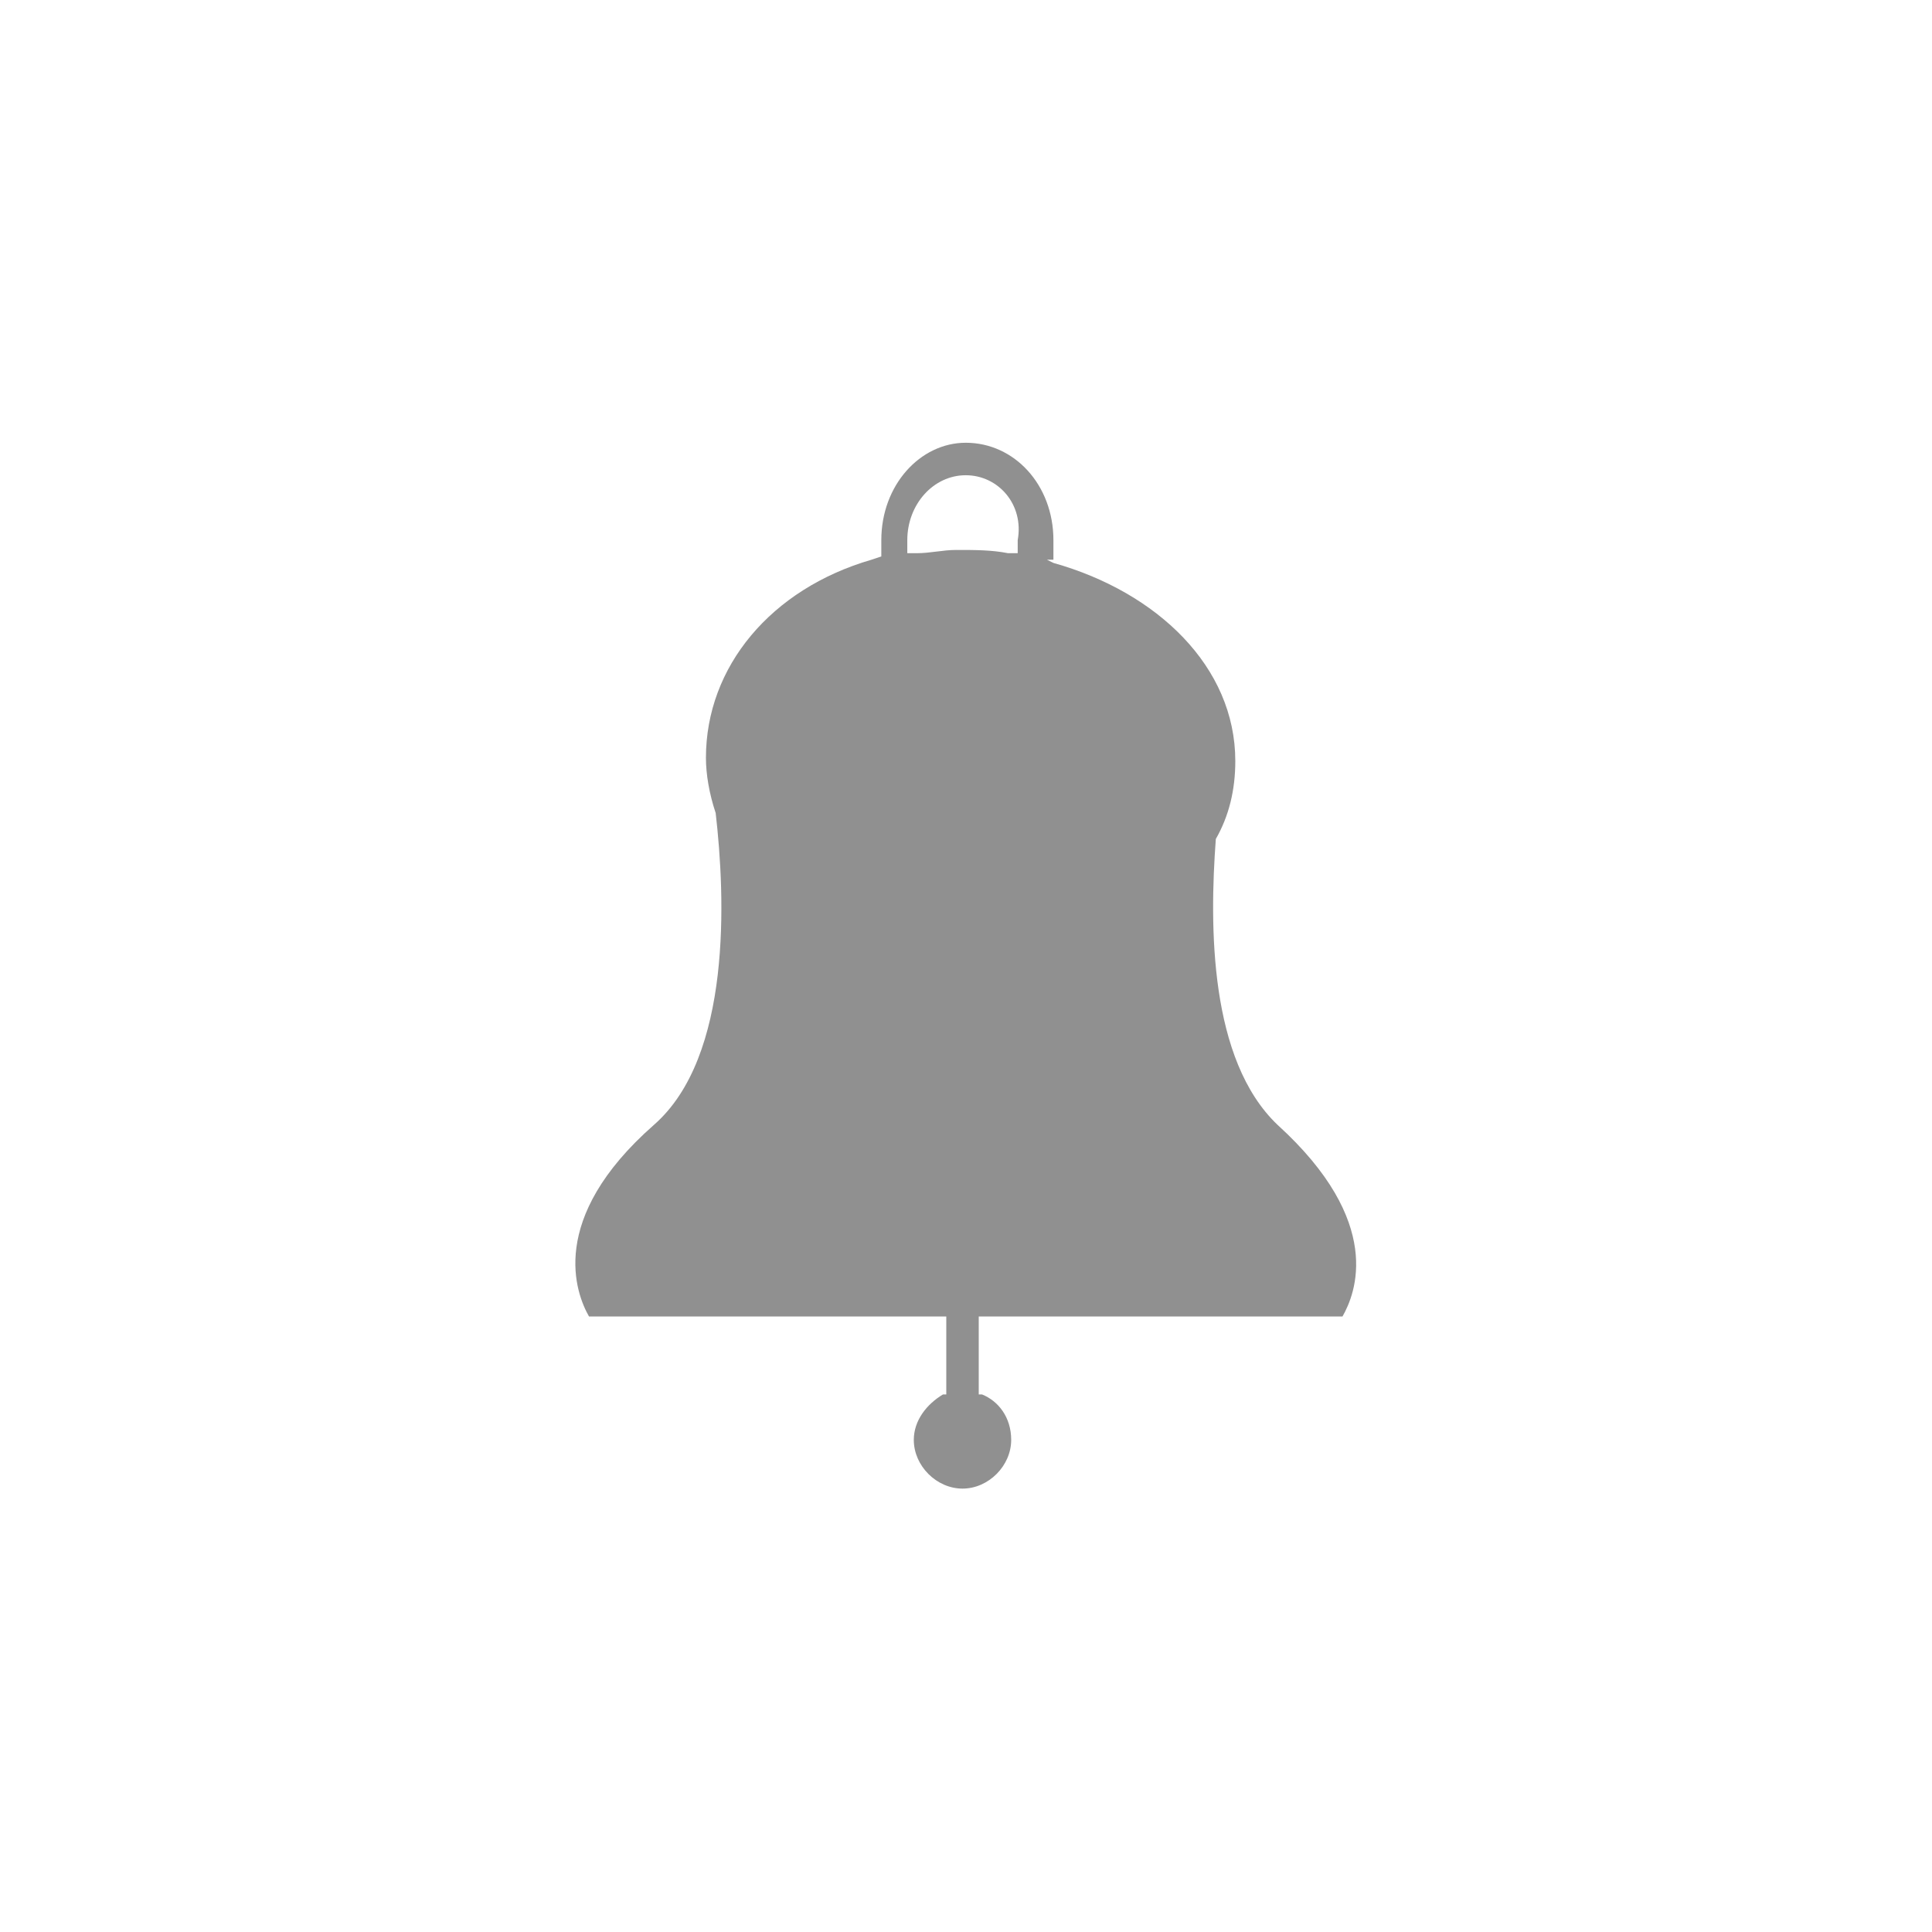 <?xml version="1.0" encoding="utf-8"?>
<svg xmlns="http://www.w3.org/2000/svg" height="48" width="48" viewBox="0 0 48 48">
  <g>
    <path id="path1" transform="rotate(0,24,24) translate(14.294,11) scale(0.812,0.812)  " fill="#909090" d="M11.946,0.994C10.952,0.994,10.157,1.888,10.157,2.981L10.157,3.28 10.157,3.379 10.455,3.379C10.853,3.379 11.25,3.28 11.648,3.28 12.243,3.28 12.74,3.28 13.237,3.379L13.535,3.379 13.535,3.28 13.535,2.981C13.734,1.888,12.939,0.994,11.946,0.994z M11.946,0C13.436,0,14.628,1.292,14.628,2.981L14.628,3.578 14.429,3.578 14.628,3.677C17.808,4.571 20.193,6.857 20.193,9.739 20.193,10.634 19.995,11.429 19.597,12.124 19.398,14.807 19.398,18.882 21.485,20.87 24.765,23.851 23.87,26.037 23.473,26.733L13.237,26.733 12.343,26.733 12.343,29.118 12.442,29.118C12.939,29.317 13.336,29.814 13.336,30.509 13.336,31.304 12.641,32 11.847,32 11.052,32 10.356,31.304 10.356,30.509 10.356,29.913 10.753,29.416 11.25,29.118L11.35,29.118 11.35,26.733 10.455,26.733 0.418,26.733C0.021,26.037 -0.874,23.752 2.406,20.87 4.791,18.783 4.592,13.913 4.294,11.329 4.095,10.733 3.996,10.137 3.996,9.64 3.996,6.857 5.983,4.472 9.064,3.578L9.362,3.478 9.362,3.379 9.362,2.981C9.362,1.292,10.555,0,11.946,0z" />
  </g>
</svg>


